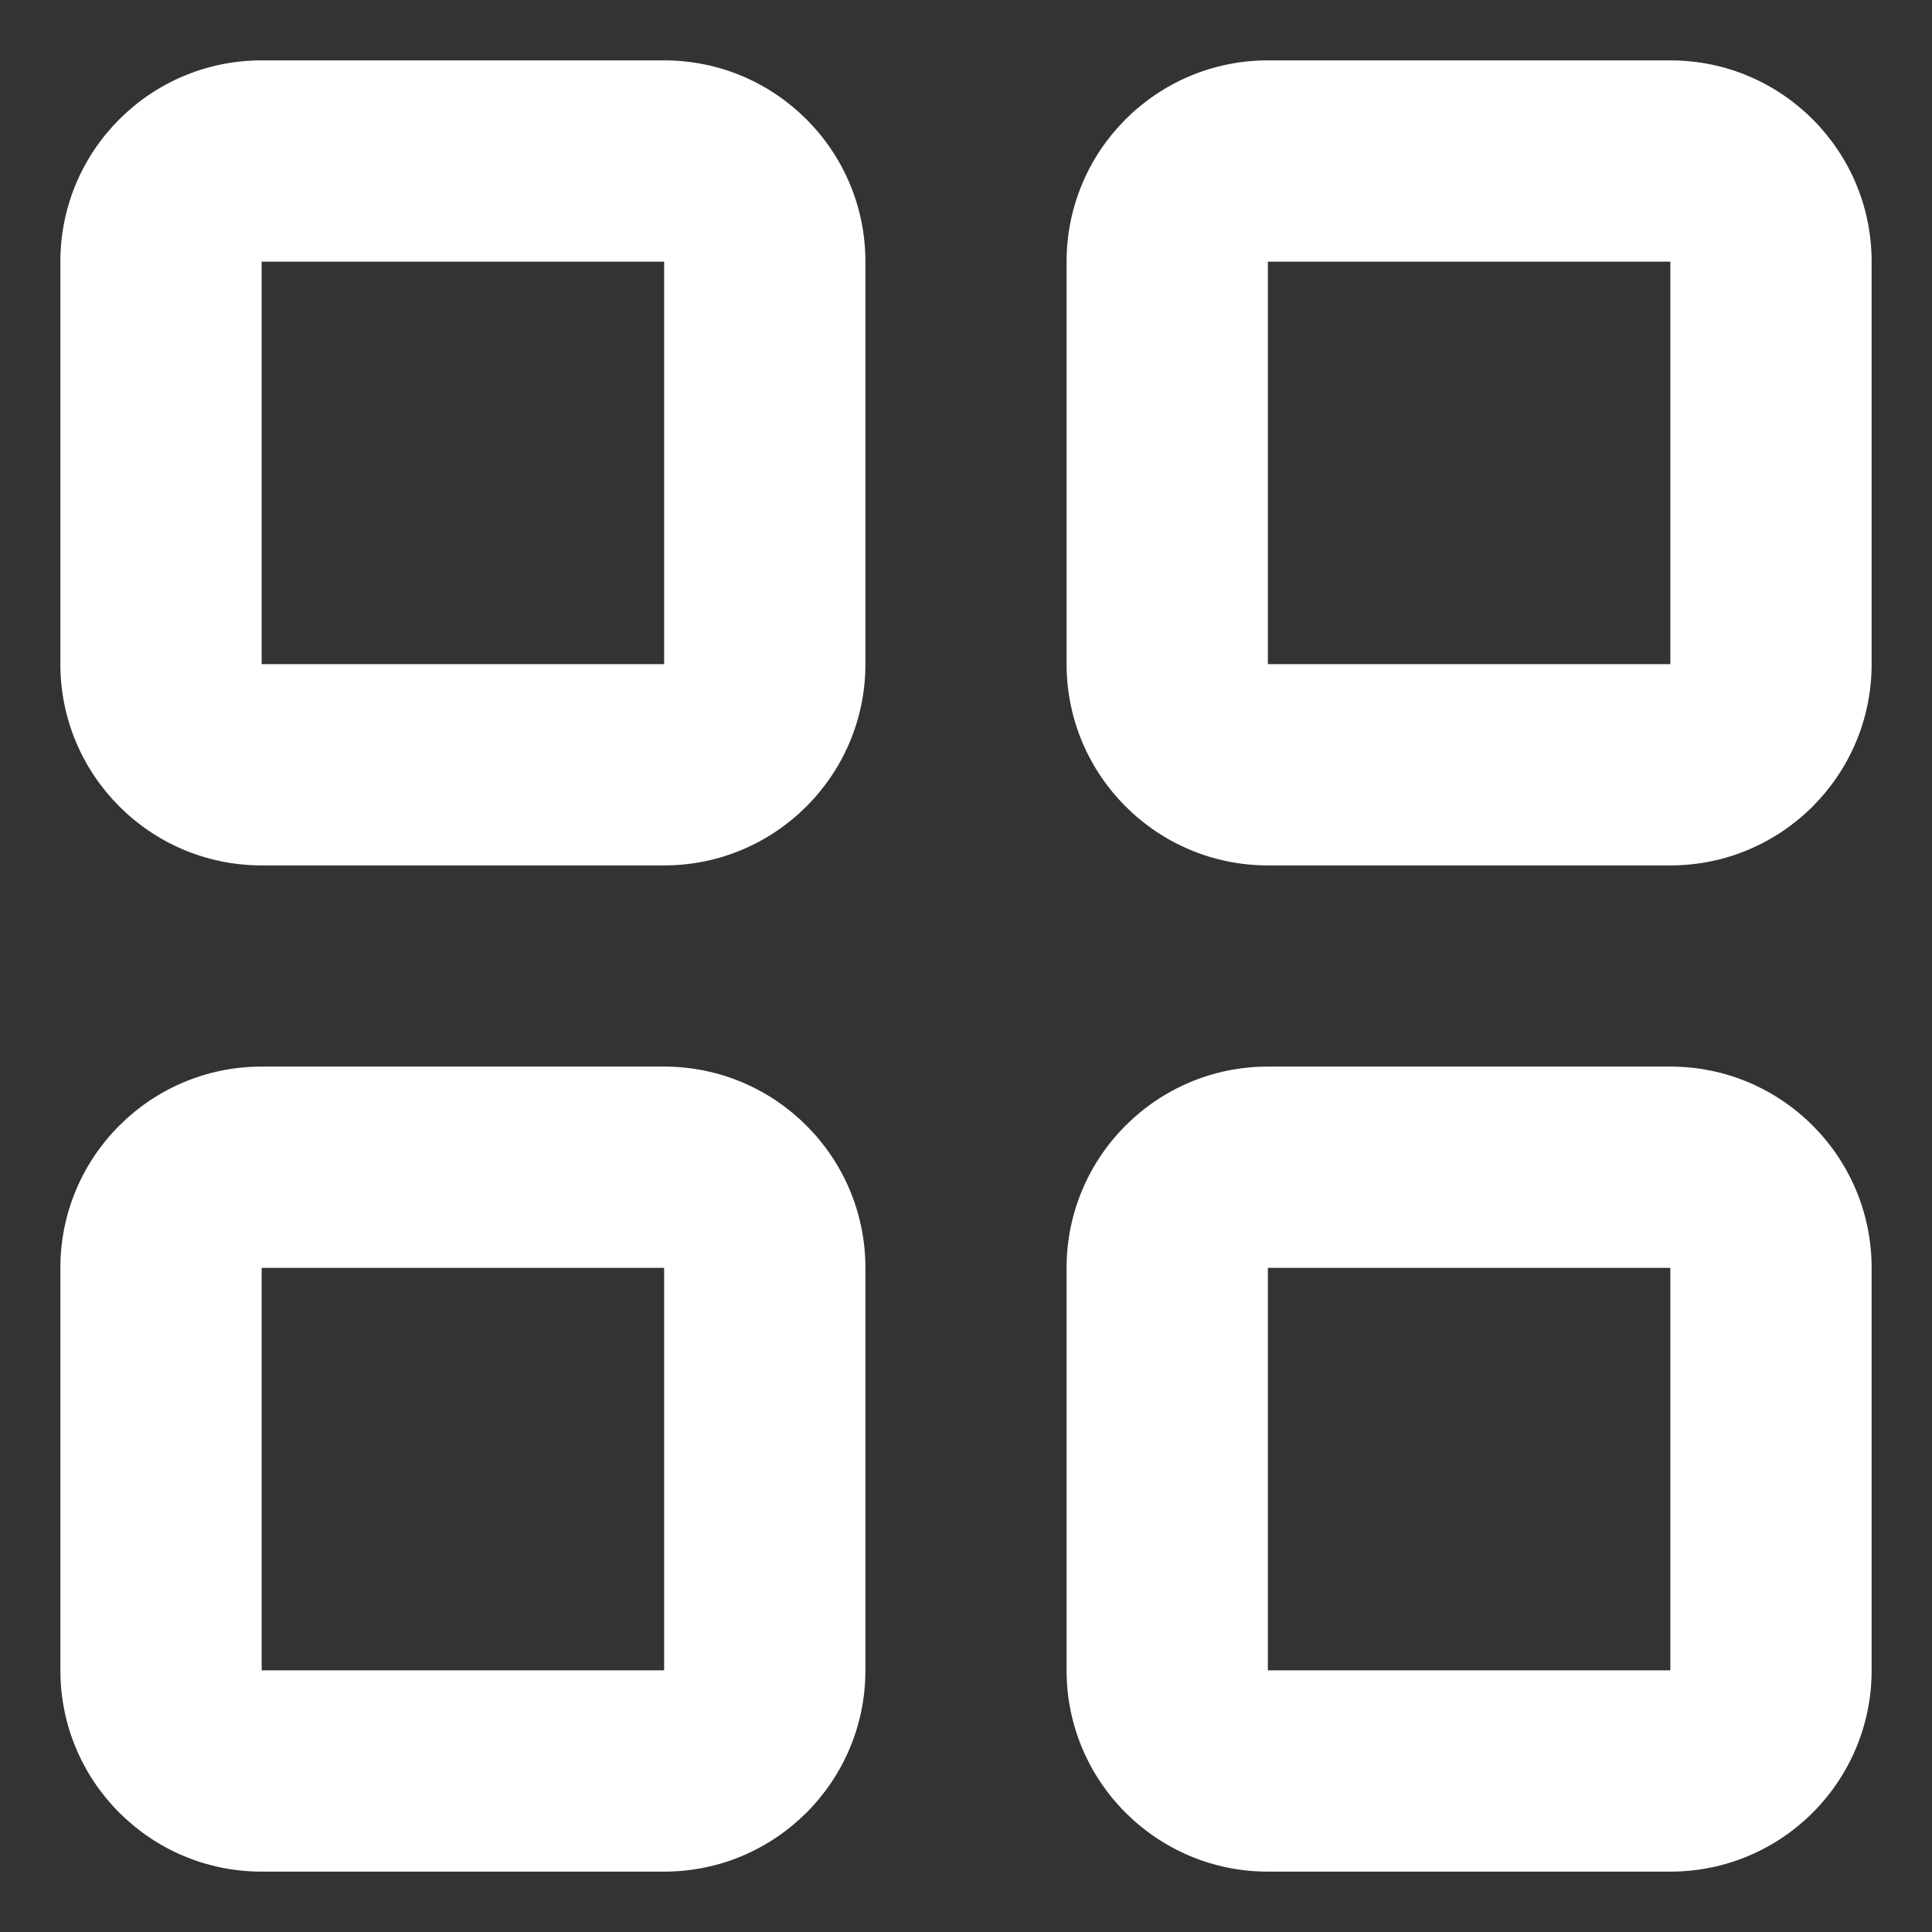 <svg width="16" height="16" viewBox="0 0 16 16" fill="none" xmlns="http://www.w3.org/2000/svg">
<rect x="0" y="0" width="16" height="16" fill="#333333" stroke="none"/>
<path fill-rule="evenodd" clip-rule="evenodd" d="M0.5 2.167C0.5 1.246 1.246 0.5 2.167 0.5H5.5C6.42 0.5 7.167 1.246 7.167 2.167V5.5C7.167 6.42 6.42 7.167 5.5 7.167H2.167C1.246 7.167 0.5 6.42 0.5 5.5V2.167ZM5.5 2.167H2.167V5.5H5.5V2.167Z" fill="white"/>
<path fill-rule="evenodd" clip-rule="evenodd" d="M8.833 2.167C8.833 1.246 9.58 0.5 10.5 0.5H13.833C14.754 0.5 15.5 1.246 15.5 2.167V5.5C15.5 6.42 14.754 7.167 13.833 7.167H10.5C9.58 7.167 8.833 6.42 8.833 5.5V2.167ZM13.833 2.167H10.5V5.5H13.833V2.167Z" fill="white"/>
<path fill-rule="evenodd" clip-rule="evenodd" d="M0.5 10.5C0.5 9.58 1.246 8.833 2.167 8.833H5.5C6.42 8.833 7.167 9.58 7.167 10.5V13.833C7.167 14.754 6.42 15.5 5.5 15.5H2.167C1.246 15.5 0.5 14.754 0.5 13.833V10.5ZM5.5 10.5H2.167V13.833H5.5V10.5Z" fill="white"/>
<path fill-rule="evenodd" clip-rule="evenodd" d="M8.833 10.5C8.833 9.58 9.58 8.833 10.5 8.833H13.833C14.754 8.833 15.5 9.58 15.5 10.5V13.833C15.5 14.754 14.754 15.5 13.833 15.5H10.5C9.58 15.5 8.833 14.754 8.833 13.833V10.5ZM13.833 10.5H10.5V13.833H13.833V10.5Z" fill="white"/>
</svg>
